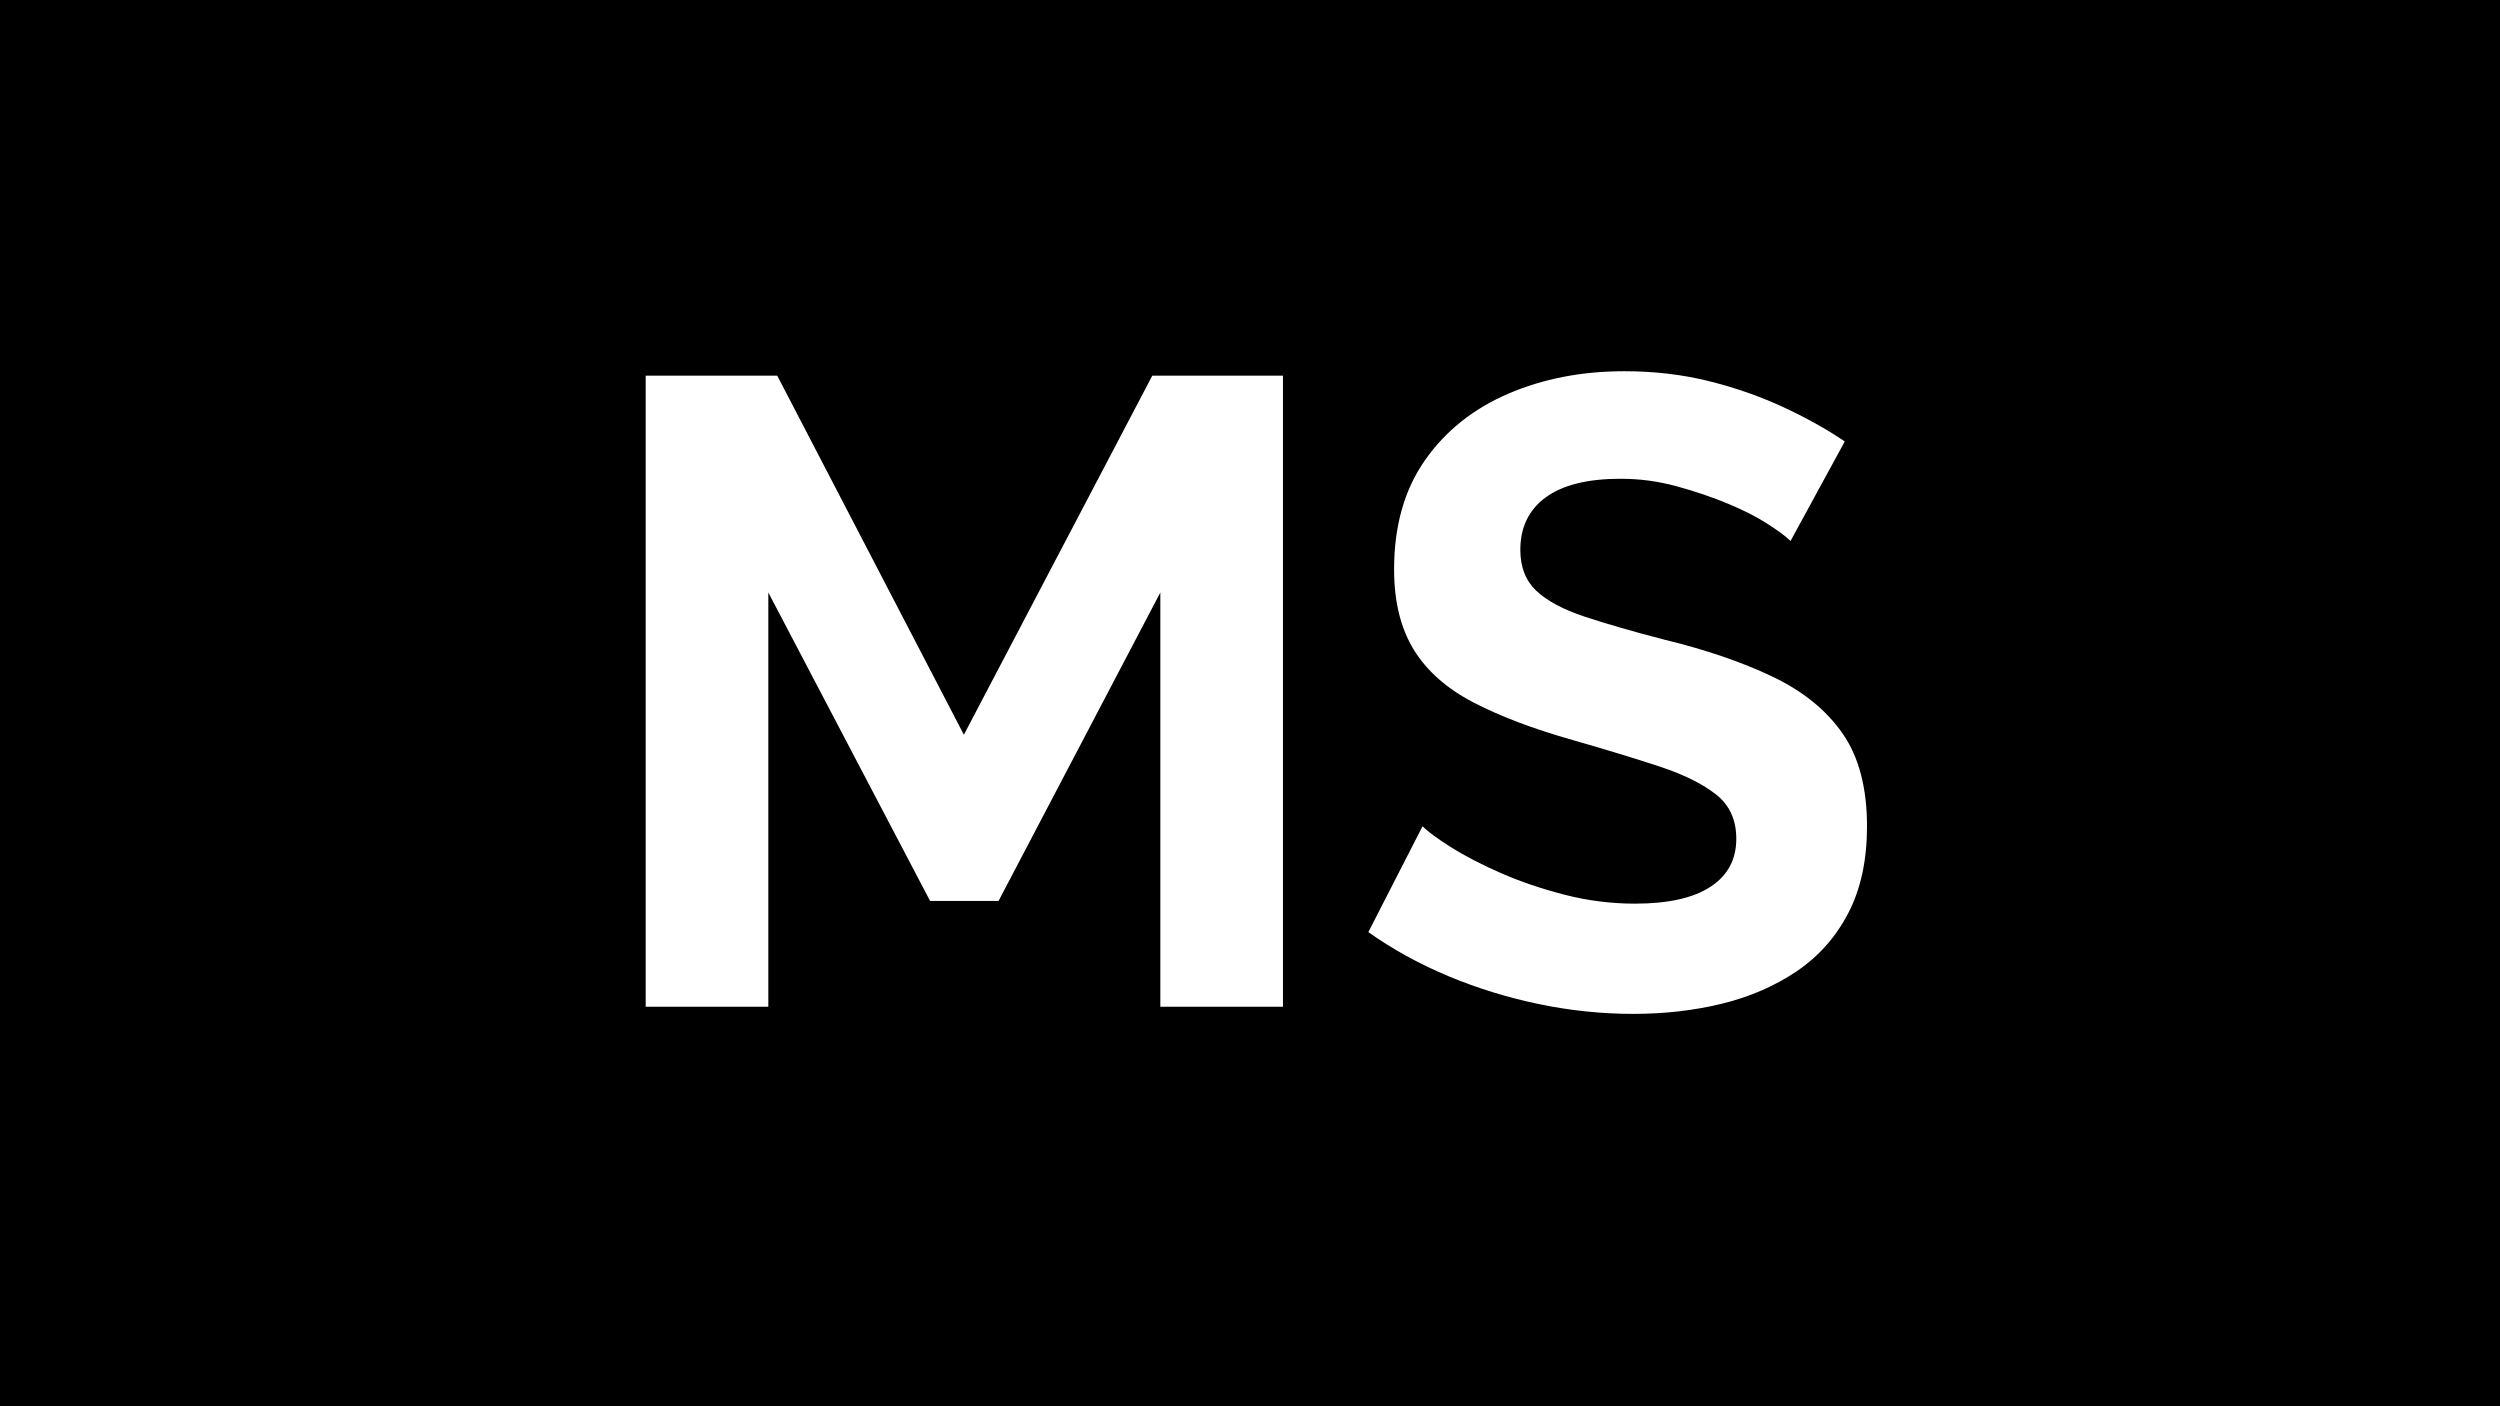 <svg version="1.1" viewBox="0.0 0.0 960.0 540.0" fill="none" stroke="none" stroke-linecap="square" stroke-miterlimit="10" xmlns:xlink="http://www.w3.org/1999/xlink" xmlns="http://www.w3.org/2000/svg"><rect x="0.0" y="0.0" width="960.0" height="540.0" fill="#808080" stroke="none"/><clipPath id="p.0"><path d="m0 0l960.0 0l0 540.0l-960.0 0l0 -540.0z" clip-rule="nonzero"/></clipPath><g clip-path="url(#p.0)"><path fill="#000000" d="m0 0l960.0 0l0 540.0l-960.0 0z" fill-rule="evenodd"/><path fill="#000000" fill-opacity="0.0" d="m65.507 49.911l857.827 0l0 426.583l-857.827 0z" fill-rule="evenodd"/><path fill="#ffffff" d="m445.568 386.591l0 -159.062l-62.125 118.438l-26.281 0l-62.125 -118.438l0 159.062l-47.094 0l0 -242.344l50.516 0l71.672 137.891l72.359 -137.891l50.172 0l0 242.344l-47.094 0zm241.999 -178.859q-2.391 -2.391 -8.703 -6.484q-6.312 -4.094 -15.359 -7.844q-9.047 -3.766 -19.625 -6.656q-10.578 -2.906 -21.5 -2.906q-19.125 0 -28.859 7.172q-9.719 7.172 -9.719 20.141q0 9.891 6.141 15.703q6.156 5.797 18.438 9.891q12.281 4.094 30.719 8.875q23.891 5.797 41.469 14.172q17.578 8.359 26.969 21.844q9.391 13.484 9.391 35.656q0 19.469 -7.172 33.297q-7.172 13.812 -19.797 22.344q-12.625 8.531 -28.672 12.469q-16.047 3.922 -34.141 3.922q-18.078 0 -36.172 -3.75q-18.094 -3.766 -34.828 -10.75q-16.719 -7.0 -30.703 -16.906l20.812 -40.625q3.078 3.078 10.922 8.031q7.859 4.953 19.109 9.906q11.266 4.938 24.578 8.359q13.312 3.406 26.969 3.406q19.109 0 29.0 -6.484q9.906 -6.484 9.906 -18.438q0 -10.922 -7.844 -17.062q-7.844 -6.141 -21.844 -10.75q-14.0 -4.609 -33.109 -10.078q-22.875 -6.484 -38.234 -14.5q-15.359 -8.016 -22.875 -20.297q-7.5 -12.297 -7.5 -30.734q0 -24.906 11.766 -41.797q11.781 -16.906 31.922 -25.609q20.141 -8.703 44.719 -8.703q17.062 0 32.25 3.75q15.188 3.75 28.5 9.906q13.312 6.141 23.906 13.312l-20.828 38.219z" fill-rule="nonzero"/></g></svg>